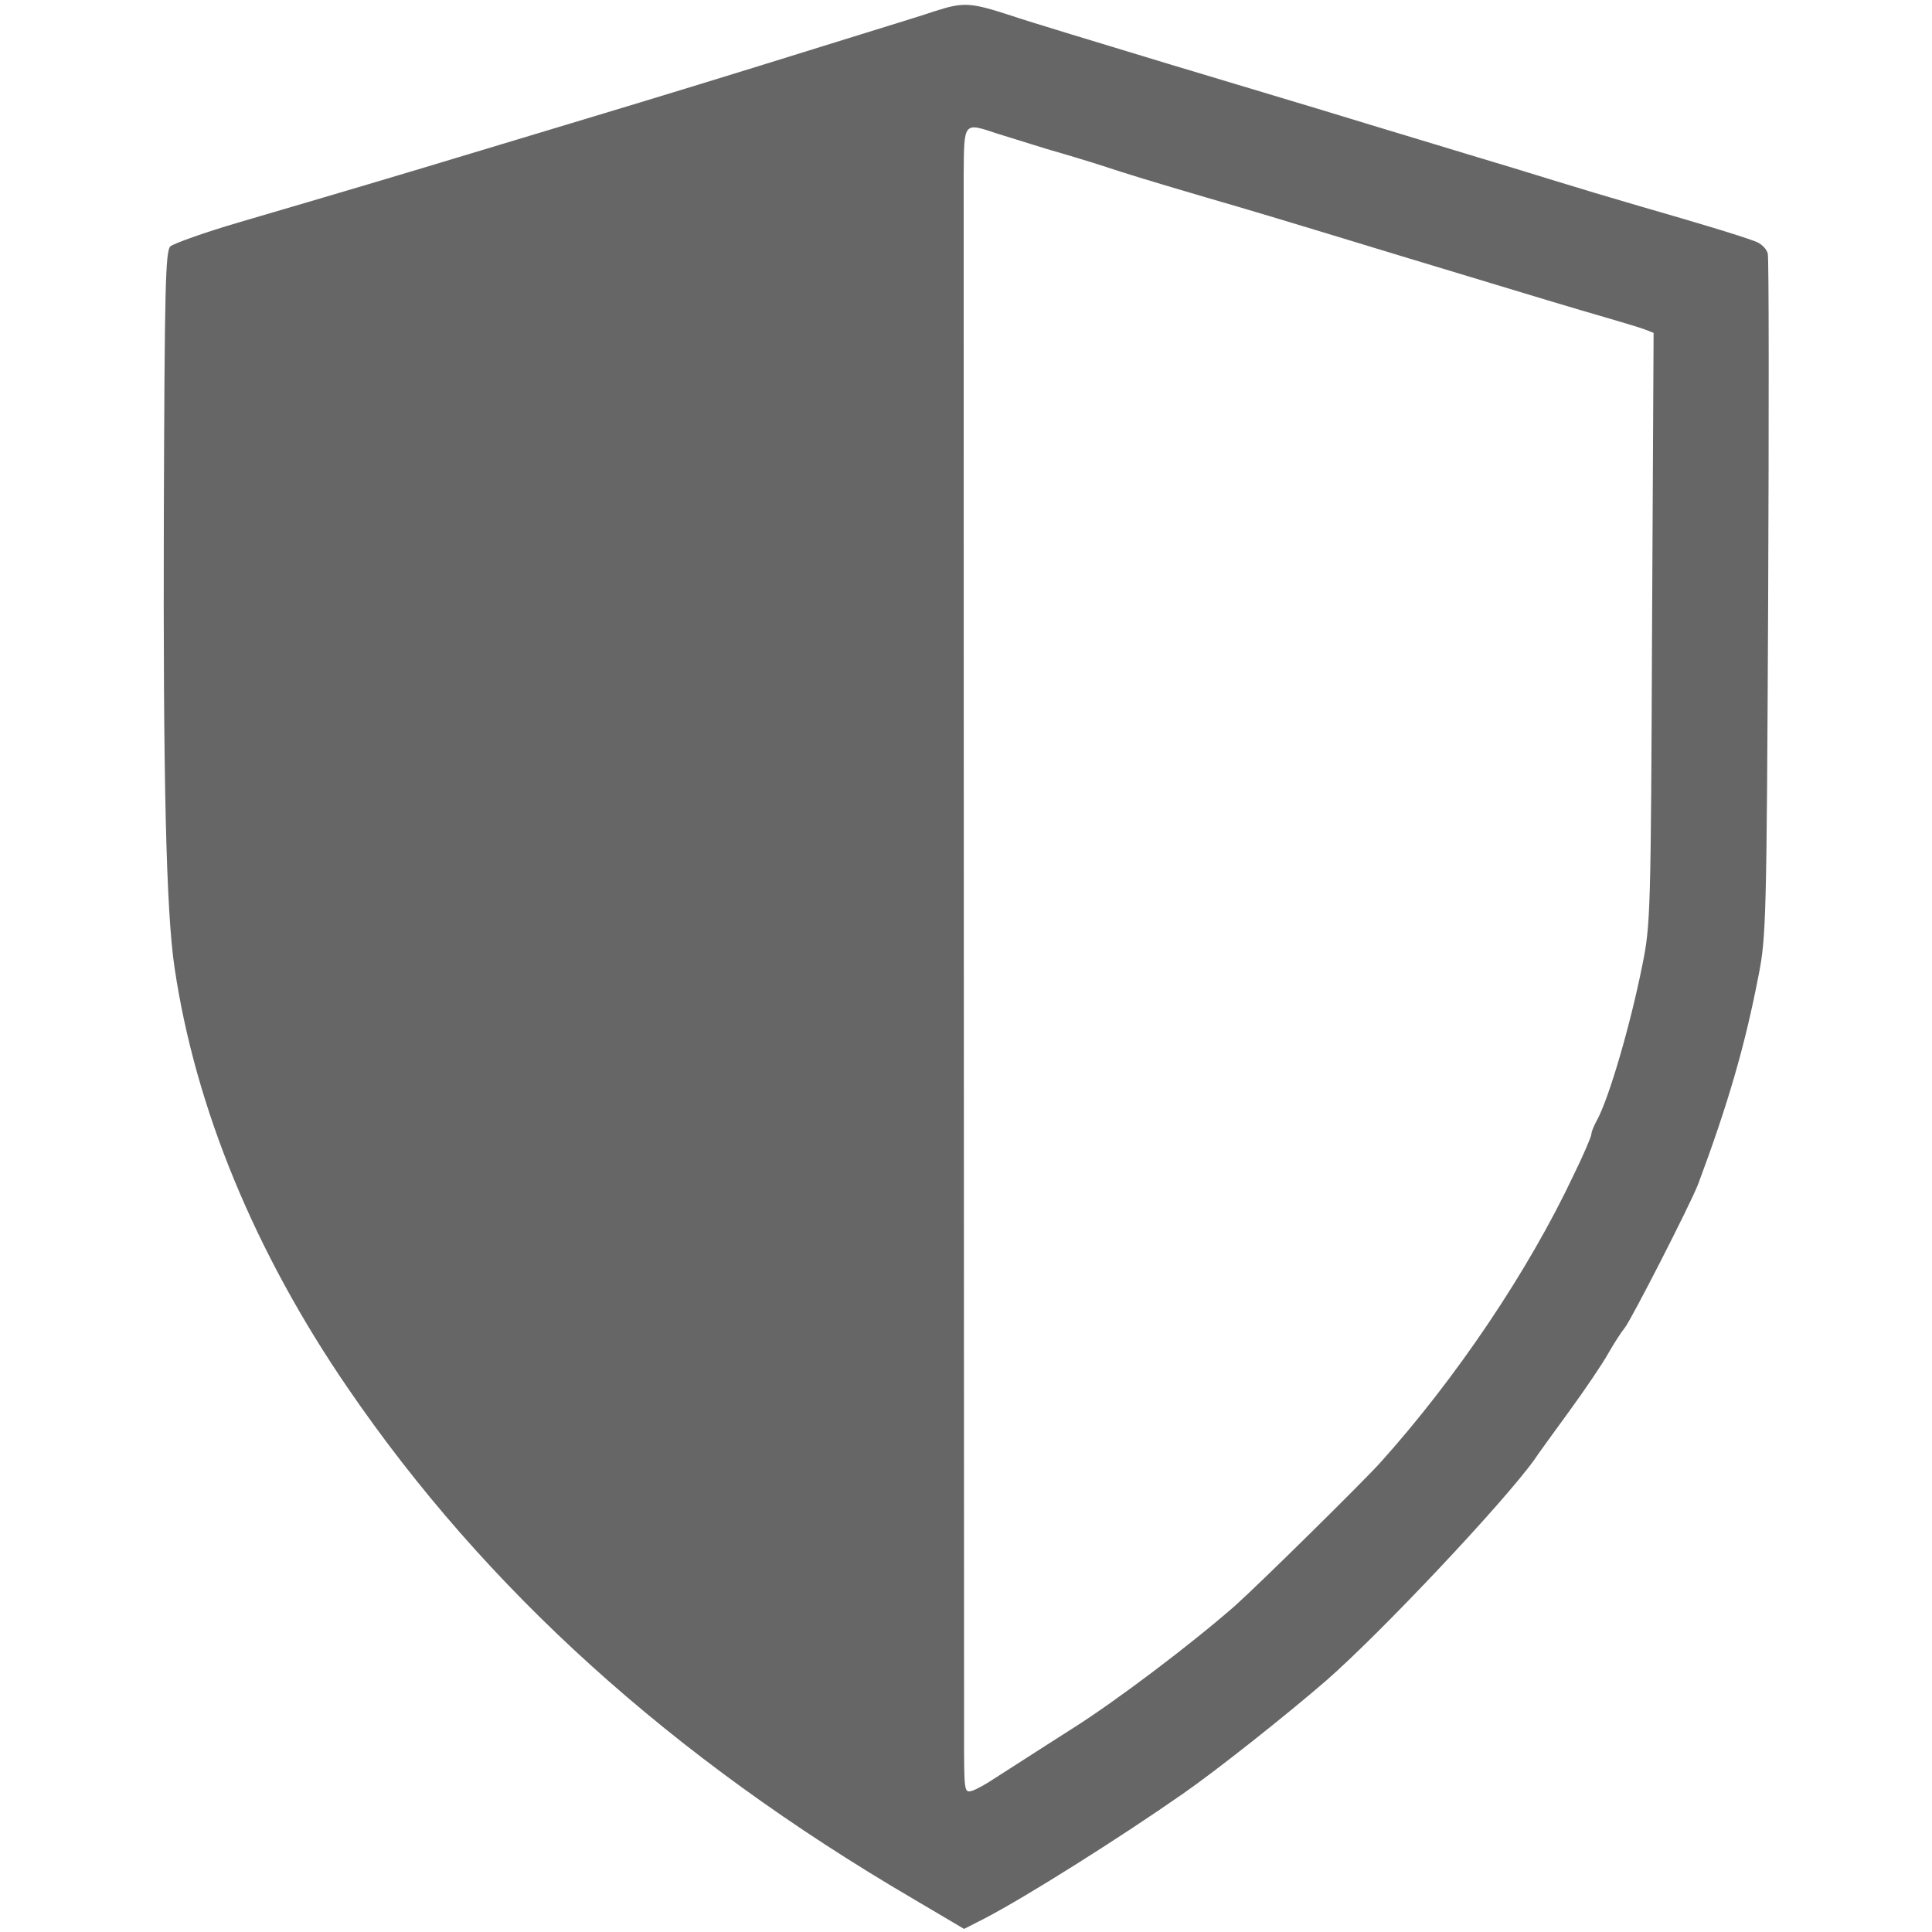 <svg width="10" height="10" viewBox="0 0 10 10" fill="none" xmlns="http://www.w3.org/2000/svg">
<path d="M5.231 0.08C5.325 0.112 5.69 0.222 6.042 0.329C6.395 0.435 6.742 0.539 6.814 0.561C6.932 0.597 7.162 0.667 7.655 0.816C7.75 0.844 7.92 0.896 8.036 0.932C8.152 0.968 8.359 1.03 8.497 1.07C8.782 1.152 9.002 1.218 9.084 1.249C9.114 1.259 9.144 1.287 9.15 1.313C9.156 1.337 9.156 2.14 9.152 3.098C9.144 4.752 9.142 4.85 9.102 5.05C9.032 5.413 8.944 5.715 8.79 6.128C8.75 6.232 8.443 6.832 8.409 6.874C8.395 6.89 8.357 6.948 8.325 7.004C8.295 7.058 8.203 7.194 8.122 7.305C8.042 7.415 7.96 7.527 7.942 7.555C7.782 7.778 7.146 8.453 6.864 8.699C6.657 8.878 6.299 9.162 6.122 9.285C5.786 9.519 5.311 9.818 5.096 9.93L4.99 9.984L4.726 9.828C3.475 9.096 2.511 8.224 1.8 7.184C1.321 6.485 1.012 5.739 0.904 5.012C0.86 4.727 0.844 4.026 0.848 2.671C0.852 1.493 0.856 1.299 0.882 1.275C0.898 1.261 1.056 1.204 1.233 1.152C1.792 0.988 2.022 0.92 2.525 0.768C2.796 0.687 3.15 0.579 3.317 0.529C3.481 0.479 3.744 0.399 3.898 0.351C4.052 0.303 4.301 0.226 4.449 0.18C4.597 0.134 4.774 0.08 4.838 0.058C4.988 0.01 5.022 0.012 5.231 0.08ZM4.988 0.906C4.988 1.1 4.988 4.335 4.99 8.964C4.99 9.277 4.99 9.281 5.032 9.269C5.056 9.261 5.104 9.234 5.14 9.21C5.373 9.06 5.521 8.966 5.549 8.948C5.78 8.802 6.162 8.513 6.393 8.311C6.517 8.2 7.046 7.679 7.144 7.571C7.537 7.134 7.912 6.577 8.146 6.08C8.197 5.976 8.237 5.882 8.237 5.87C8.237 5.858 8.251 5.824 8.267 5.796C8.329 5.681 8.439 5.305 8.501 4.994C8.543 4.788 8.545 4.719 8.551 3.253L8.559 1.723L8.513 1.705C8.487 1.695 8.399 1.669 8.317 1.645C8.124 1.589 8.044 1.565 7.245 1.323C6.559 1.114 6.477 1.09 6.243 1.022C5.97 0.942 5.82 0.896 5.712 0.86C5.651 0.84 5.519 0.8 5.421 0.772C5.321 0.741 5.205 0.705 5.16 0.691C4.986 0.633 4.99 0.629 4.988 0.906Z" fill="black" fill-opacity="0.6"/>
</svg>
